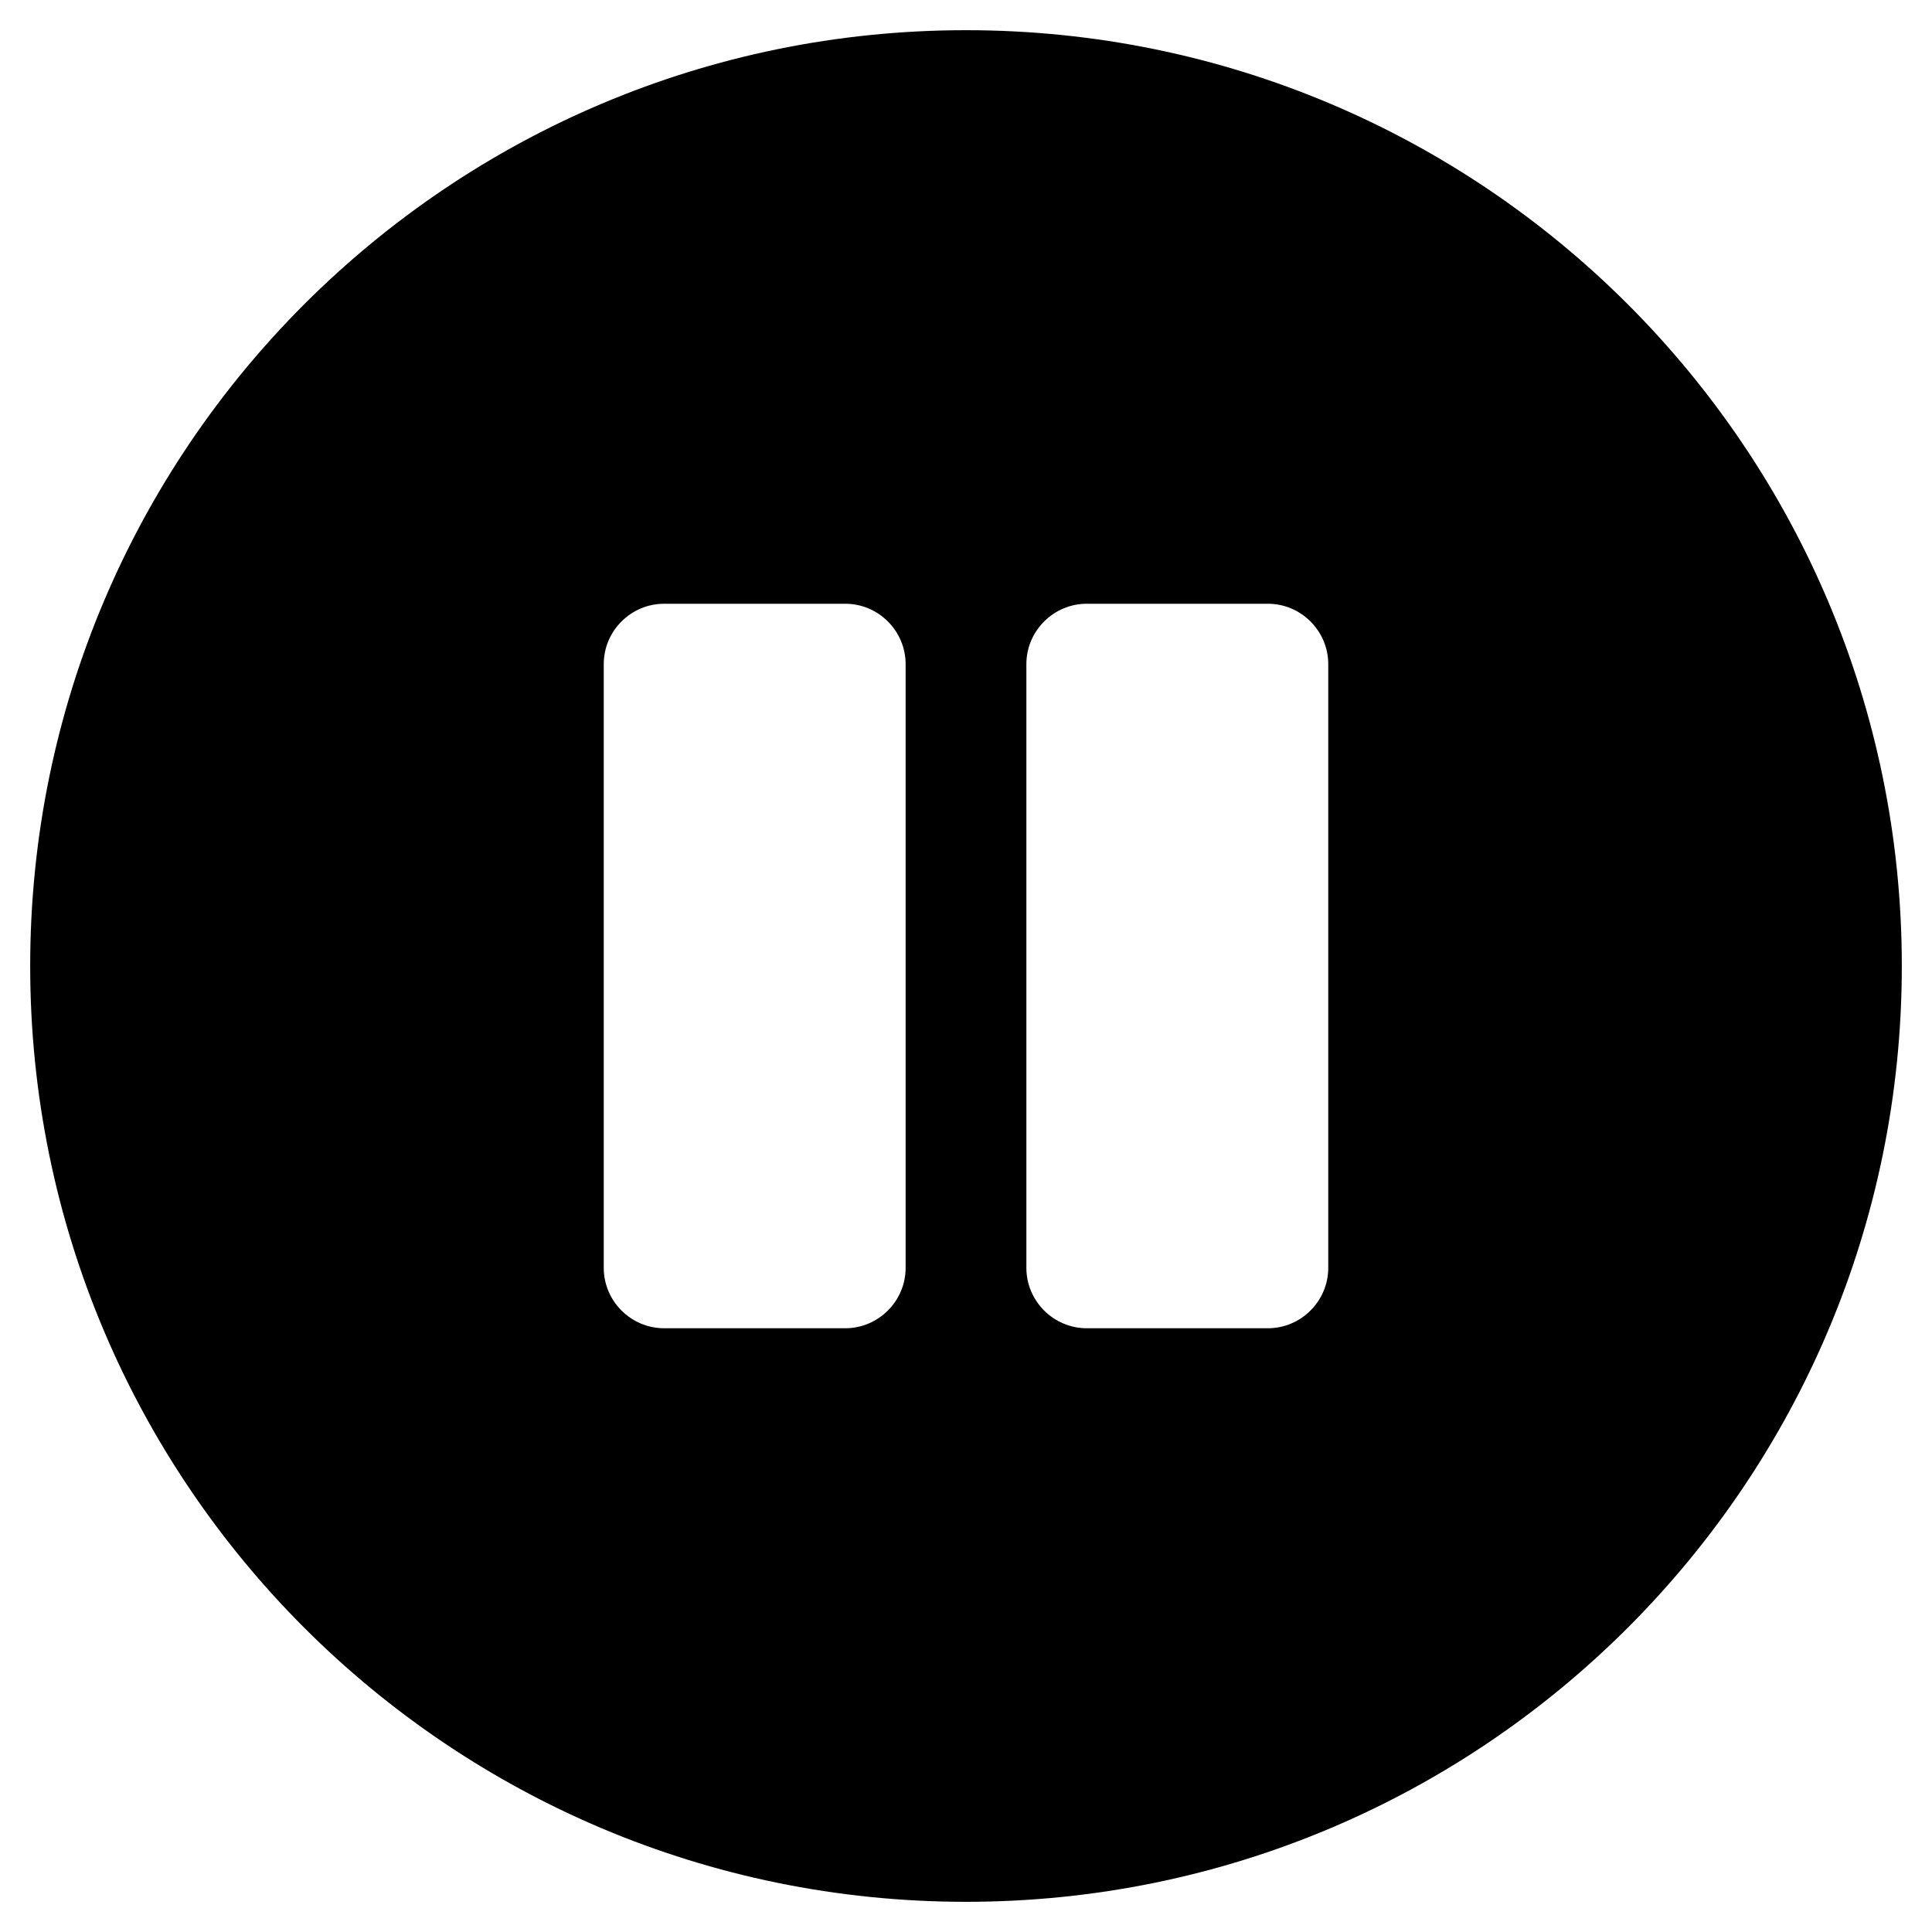 <svg xmlns="http://www.w3.org/2000/svg" width="16" height="16" viewBox="0 0 16 16"><g fill="none" fill-rule="evenodd"><path fill="#000" d="M8 15.75c4.281 0 7.75-3.469 7.75-7.75C15.75 3.719 12.281.25 8 .25 3.719.25.25 3.719.25 8c0 4.281 3.469 7.75 7.75 7.75zM7 11H5.5c-.275 0-.5-.225-.5-.5v-5c0-.275.225-.5.5-.5H7c.275 0 .5.225.5.5v5c0 .275-.225.5-.5.5zm3.5 0H9c-.275 0-.5-.225-.5-.5v-5c0-.275.225-.5.5-.5h1.5c.275 0 .5.225.5.5v5c0 .275-.225.5-.5.5z"/></g></svg>